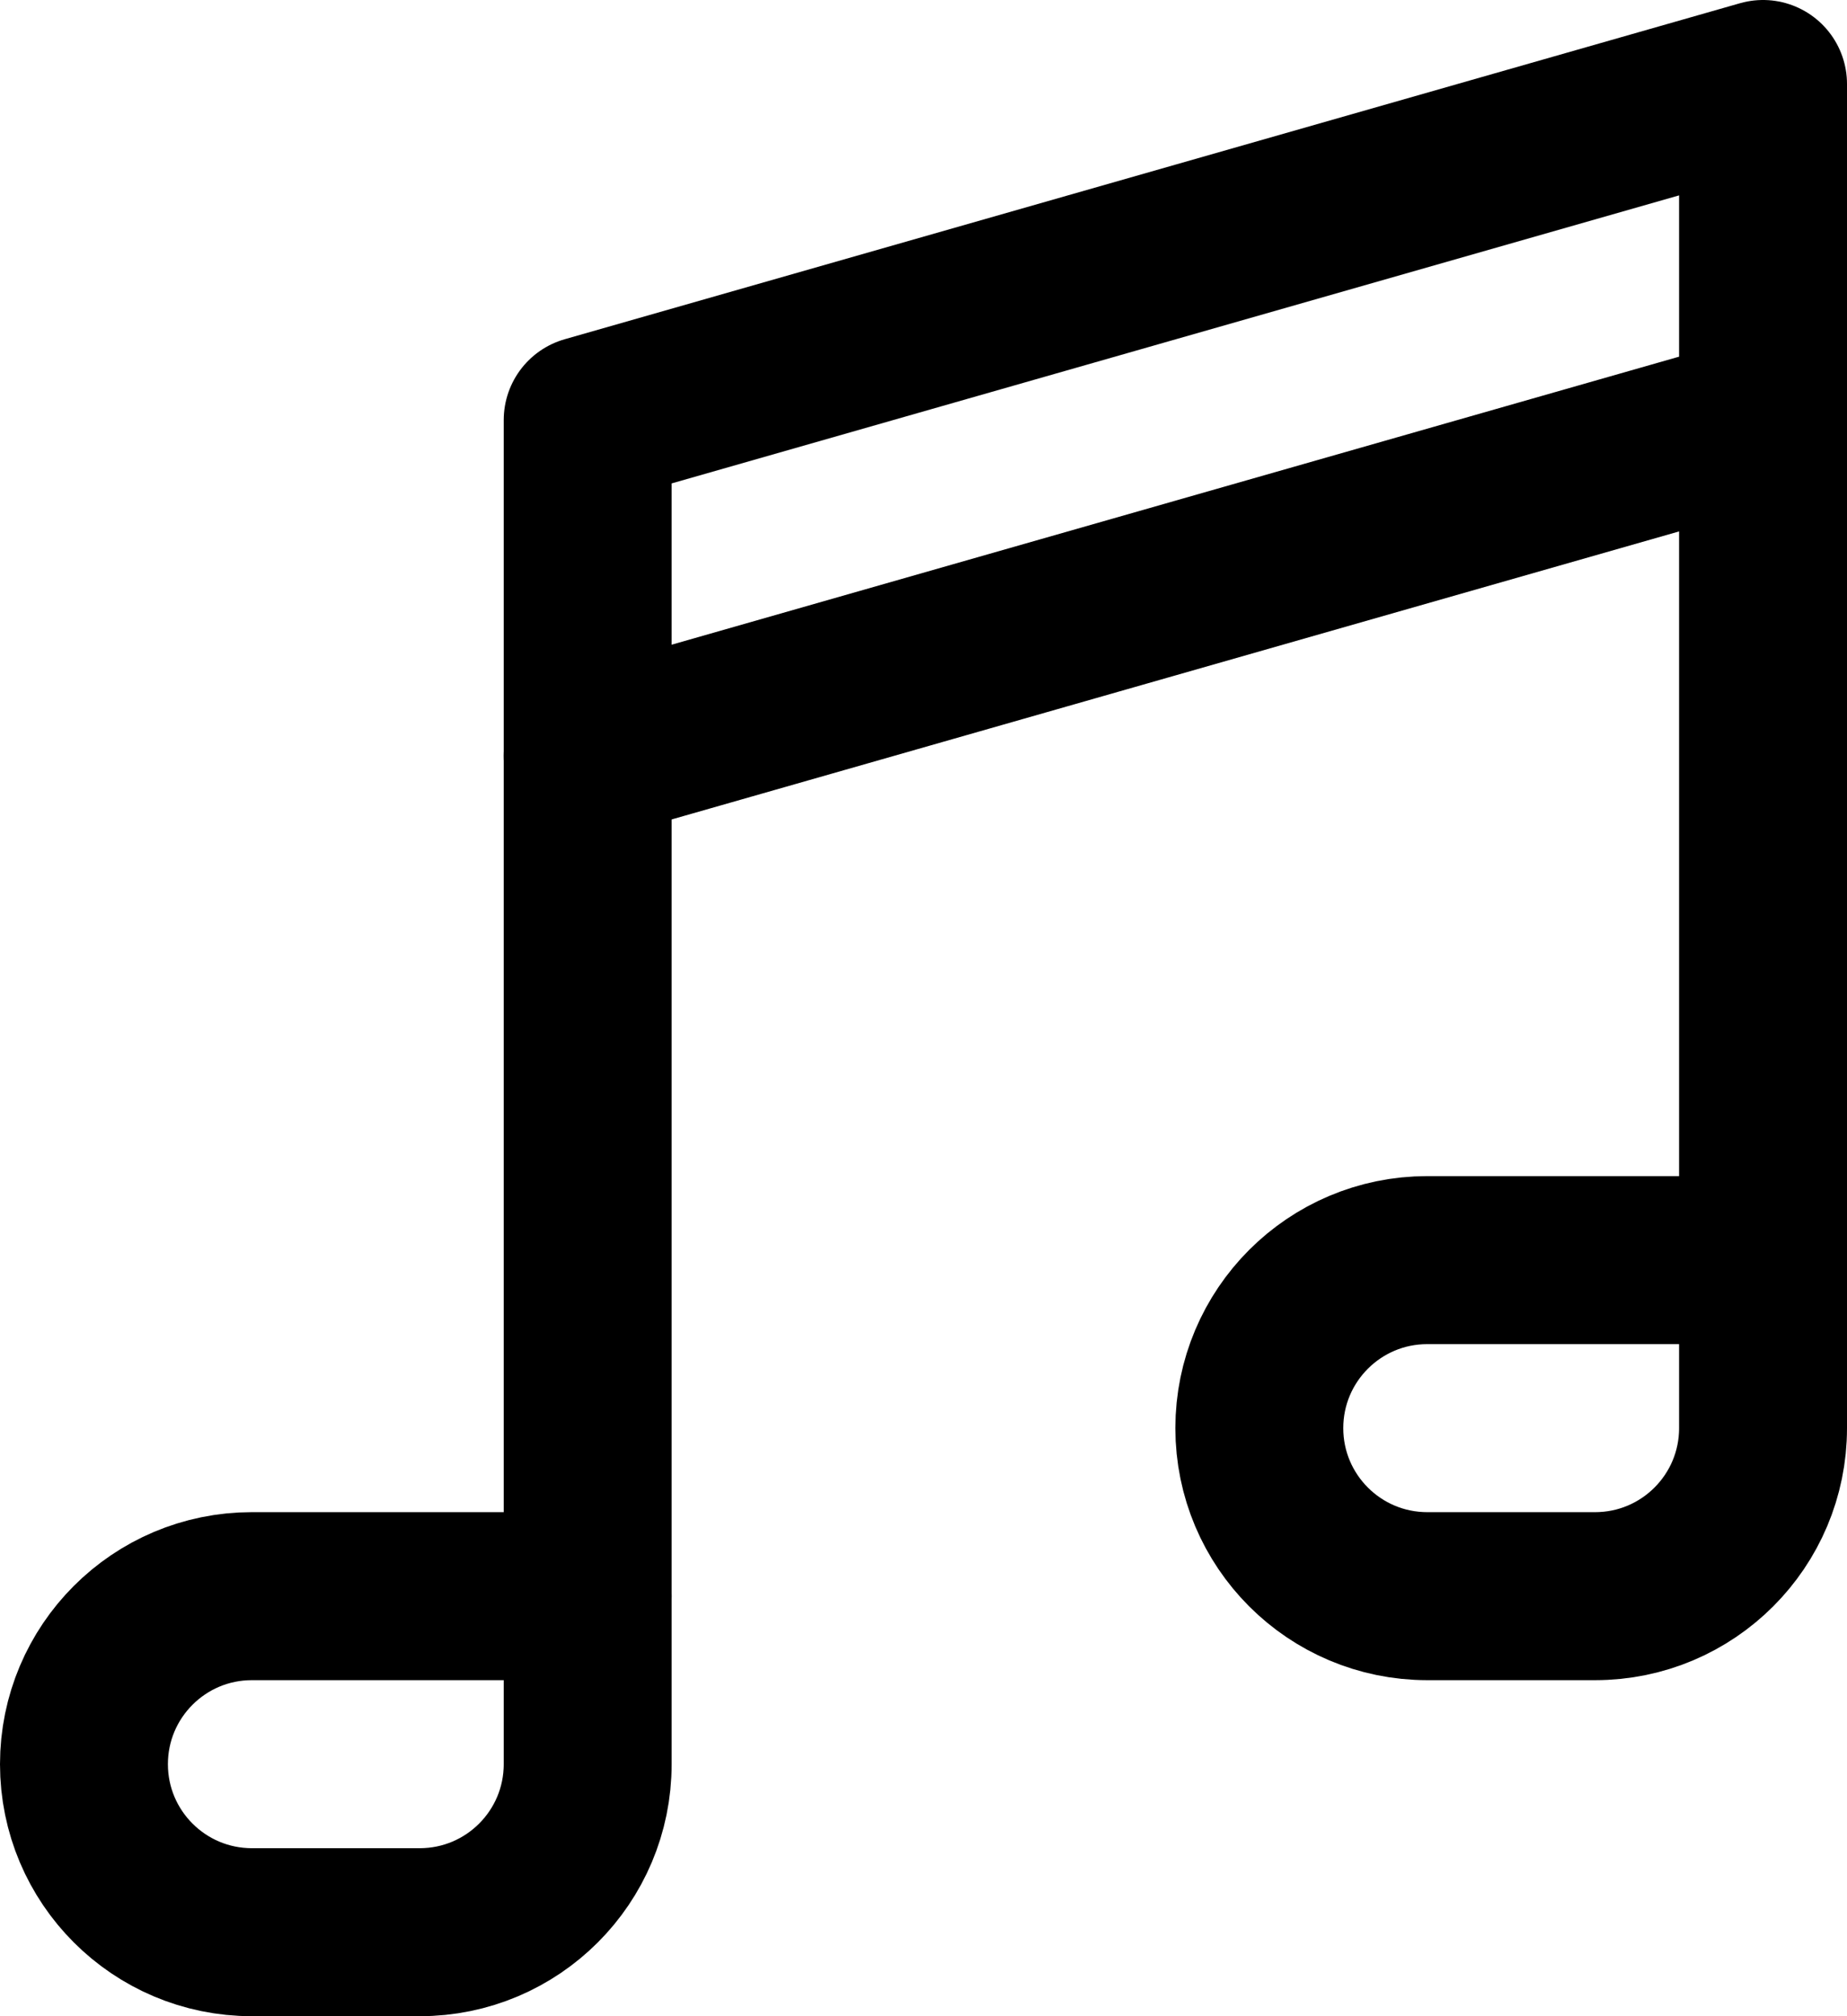 <?xml version="1.0" encoding="UTF-8"?>
<svg width="44px" height="48px" viewBox="0 0 44 48" version="1.1" xmlns="http://www.w3.org/2000/svg" xmlns:xlink="http://www.w3.org/1999/xlink">
    <!-- Generator: Sketch 50.2 (55047) - http://www.bohemiancoding.com/sketch -->
    <desc>Created with Sketch.</desc>
    <defs></defs>
    <g id="Symbols" stroke="none" stroke-width="1" fill="none" fill-rule="evenodd" stroke-linecap="round" stroke-linejoin="round">
        <g id="others/music" transform="translate(-2, 0)" stroke="#000000" stroke-width="4">
            <path class="fillColor" d="M8,38 L16,38 L16,42 C16,44.209 14.209,46 12,46 L8,46 C5.791,46 4,44.209 4,42 L4,42 C4,39.791 5.791,38 8,38 Z" id="Rectangle"></path>
            <path class="fillColor" d="M36,30 L44,30 L44,34 C44,36.209 42.209,38 40,38 L36,38 C33.791,38 32,36.209 32,34 L32,34 C32,31.791 33.791,30 36,30 Z" id="Rectangle-Copy"></path>
            <path d="M16,18 L44,10" id="Path-2"></path>
            <polyline id="Path-435" points="16 38 16 10 44 2 44 30"></polyline>
        </g>
    </g>
</svg>
